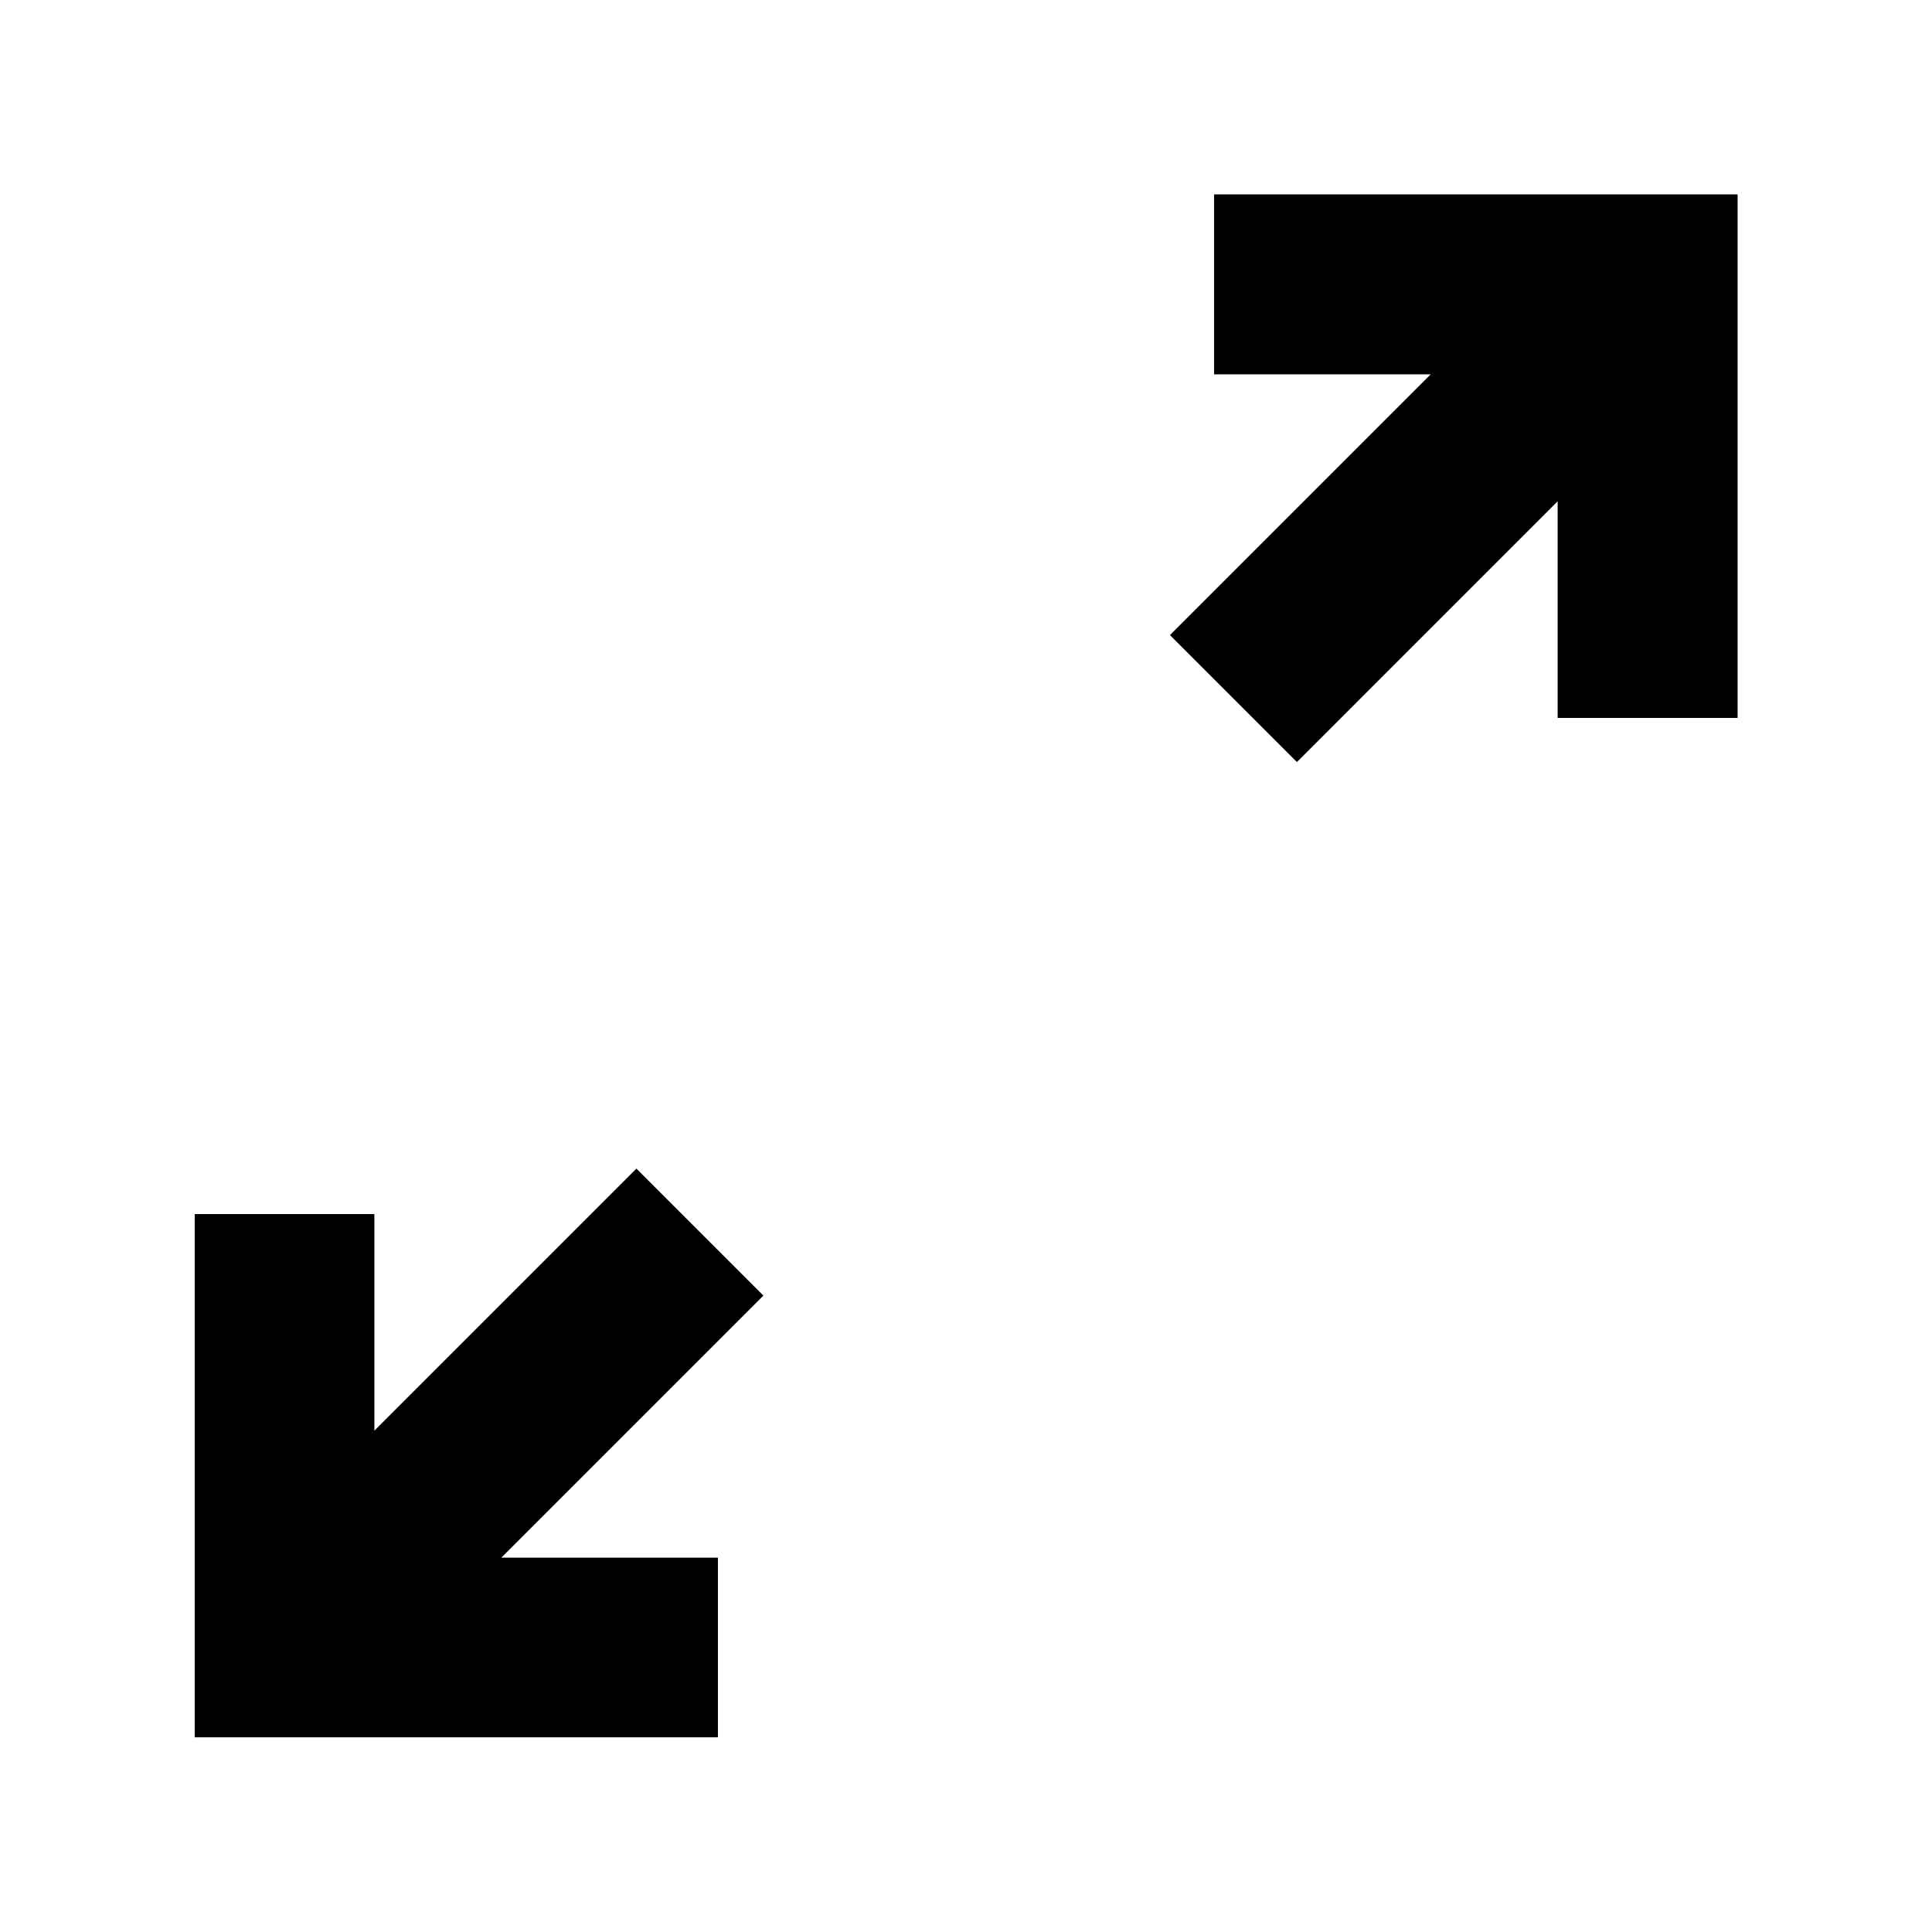 <svg xmlns="http://www.w3.org/2000/svg" height="40" viewBox="0 -960 960 960" width="40"><path d="M96.754-96.754v-259.971h89.26v107.631l130.225-130.225 63.08 63.08-130.225 130.225h107.631v89.26H96.754Zm547.673-484.594-63.079-63.079 129.558-129.559H603.275v-89.419h260.13v260.13h-89.419v-107.631L644.427-581.348Z"/></svg>